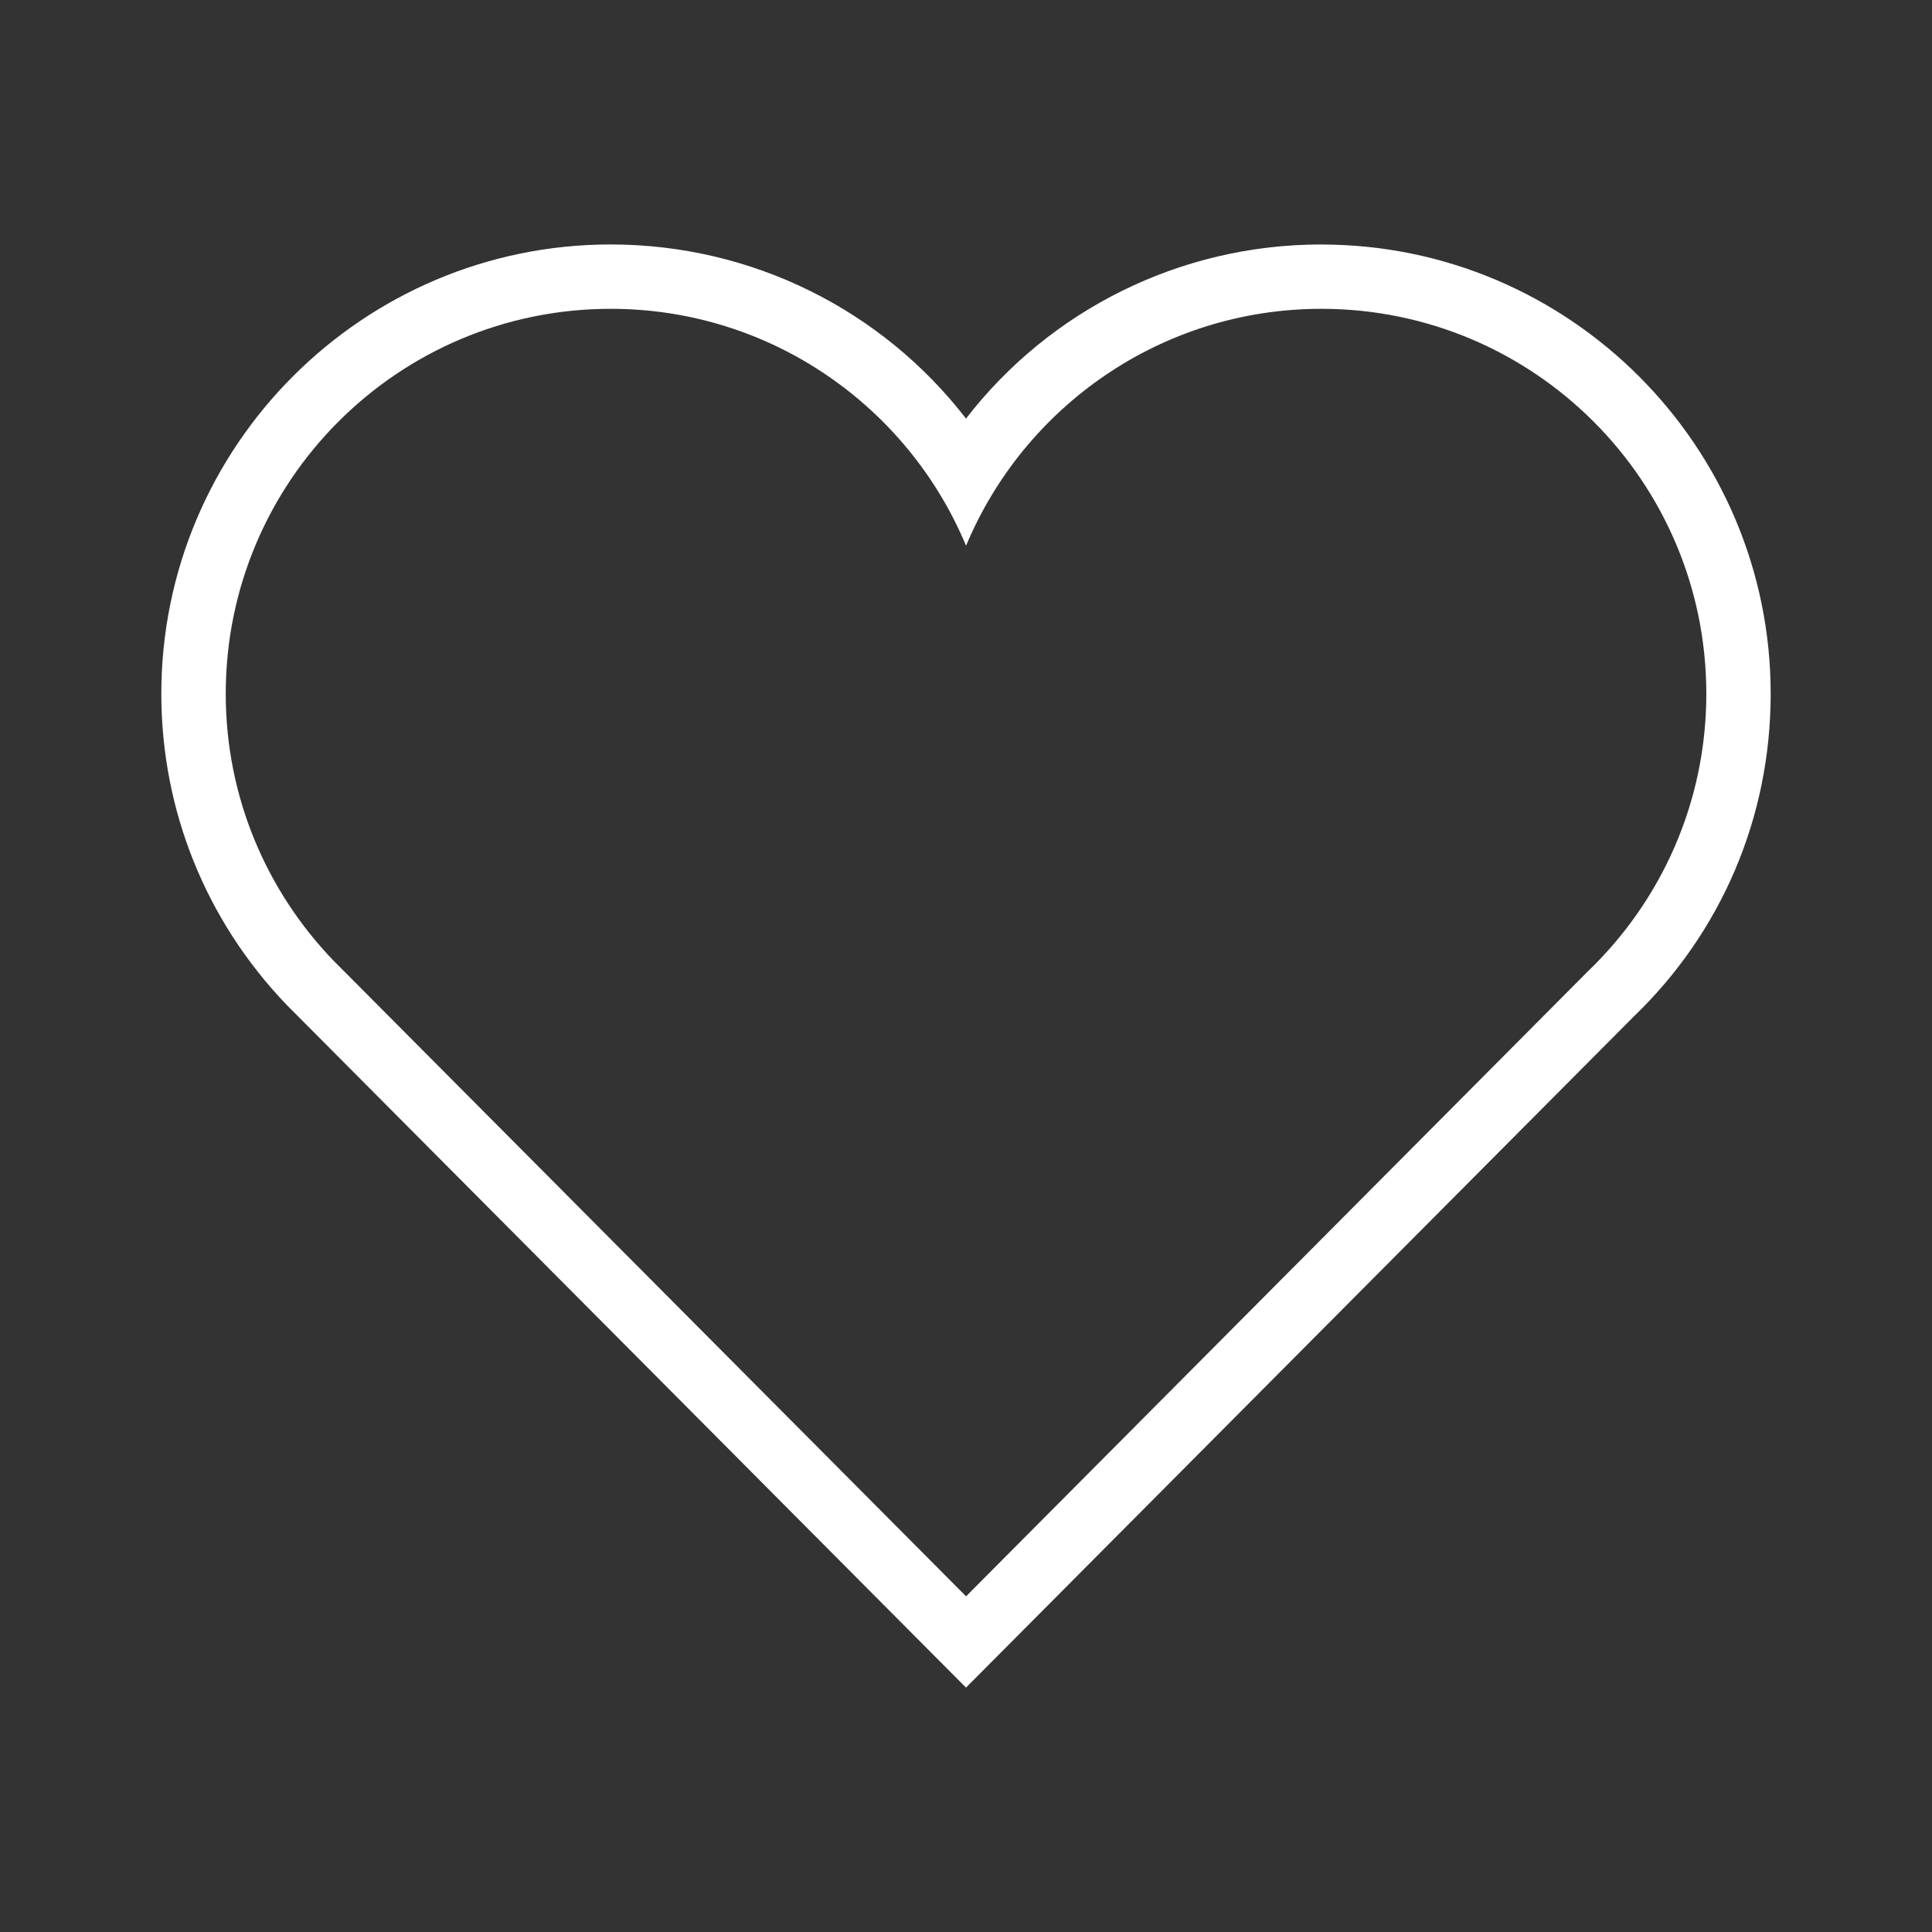  <svg 
xmlns="http://www.w3.org/2000/svg"  width="32" height="32" viewBox="0 0 32 32" class="icon">
<rect x="0" y="0" width="32" height="32" fill="#333333" stroke="none"/>
<g id="icomoon-ignore"> 
</g>
<path d="M21.886 5.115c3.521 0 6.376 2.855 6.376 6.376 0 1.809-0.754 3.439-1.964 4.6l-10.297 10.349-10.484-10.536c-1.1-1.146-1.778-2.699-1.778-4.413 0-3.522 2.855-6.376 6.376-6.376 2.652 0 4.925 1.62 5.886 3.924 0.961-2.304 3.234-3.924 5.886-3.924zM21.886 4.049c-2.345 0-4.499 1.089-5.886 2.884-1.386-1.795-3.54-2.884-5.886-2.884-4.104 0-7.442 3.339-7.442 7.442 0 1.928 0.737 3.758 2.075 5.152l11.253 11.309 11.053-11.108c1.46-1.402 2.275-3.308 2.275-5.352 0-4.104-3.339-7.442-7.442-7.442v0z" fill="#fff"></path>
</svg>
